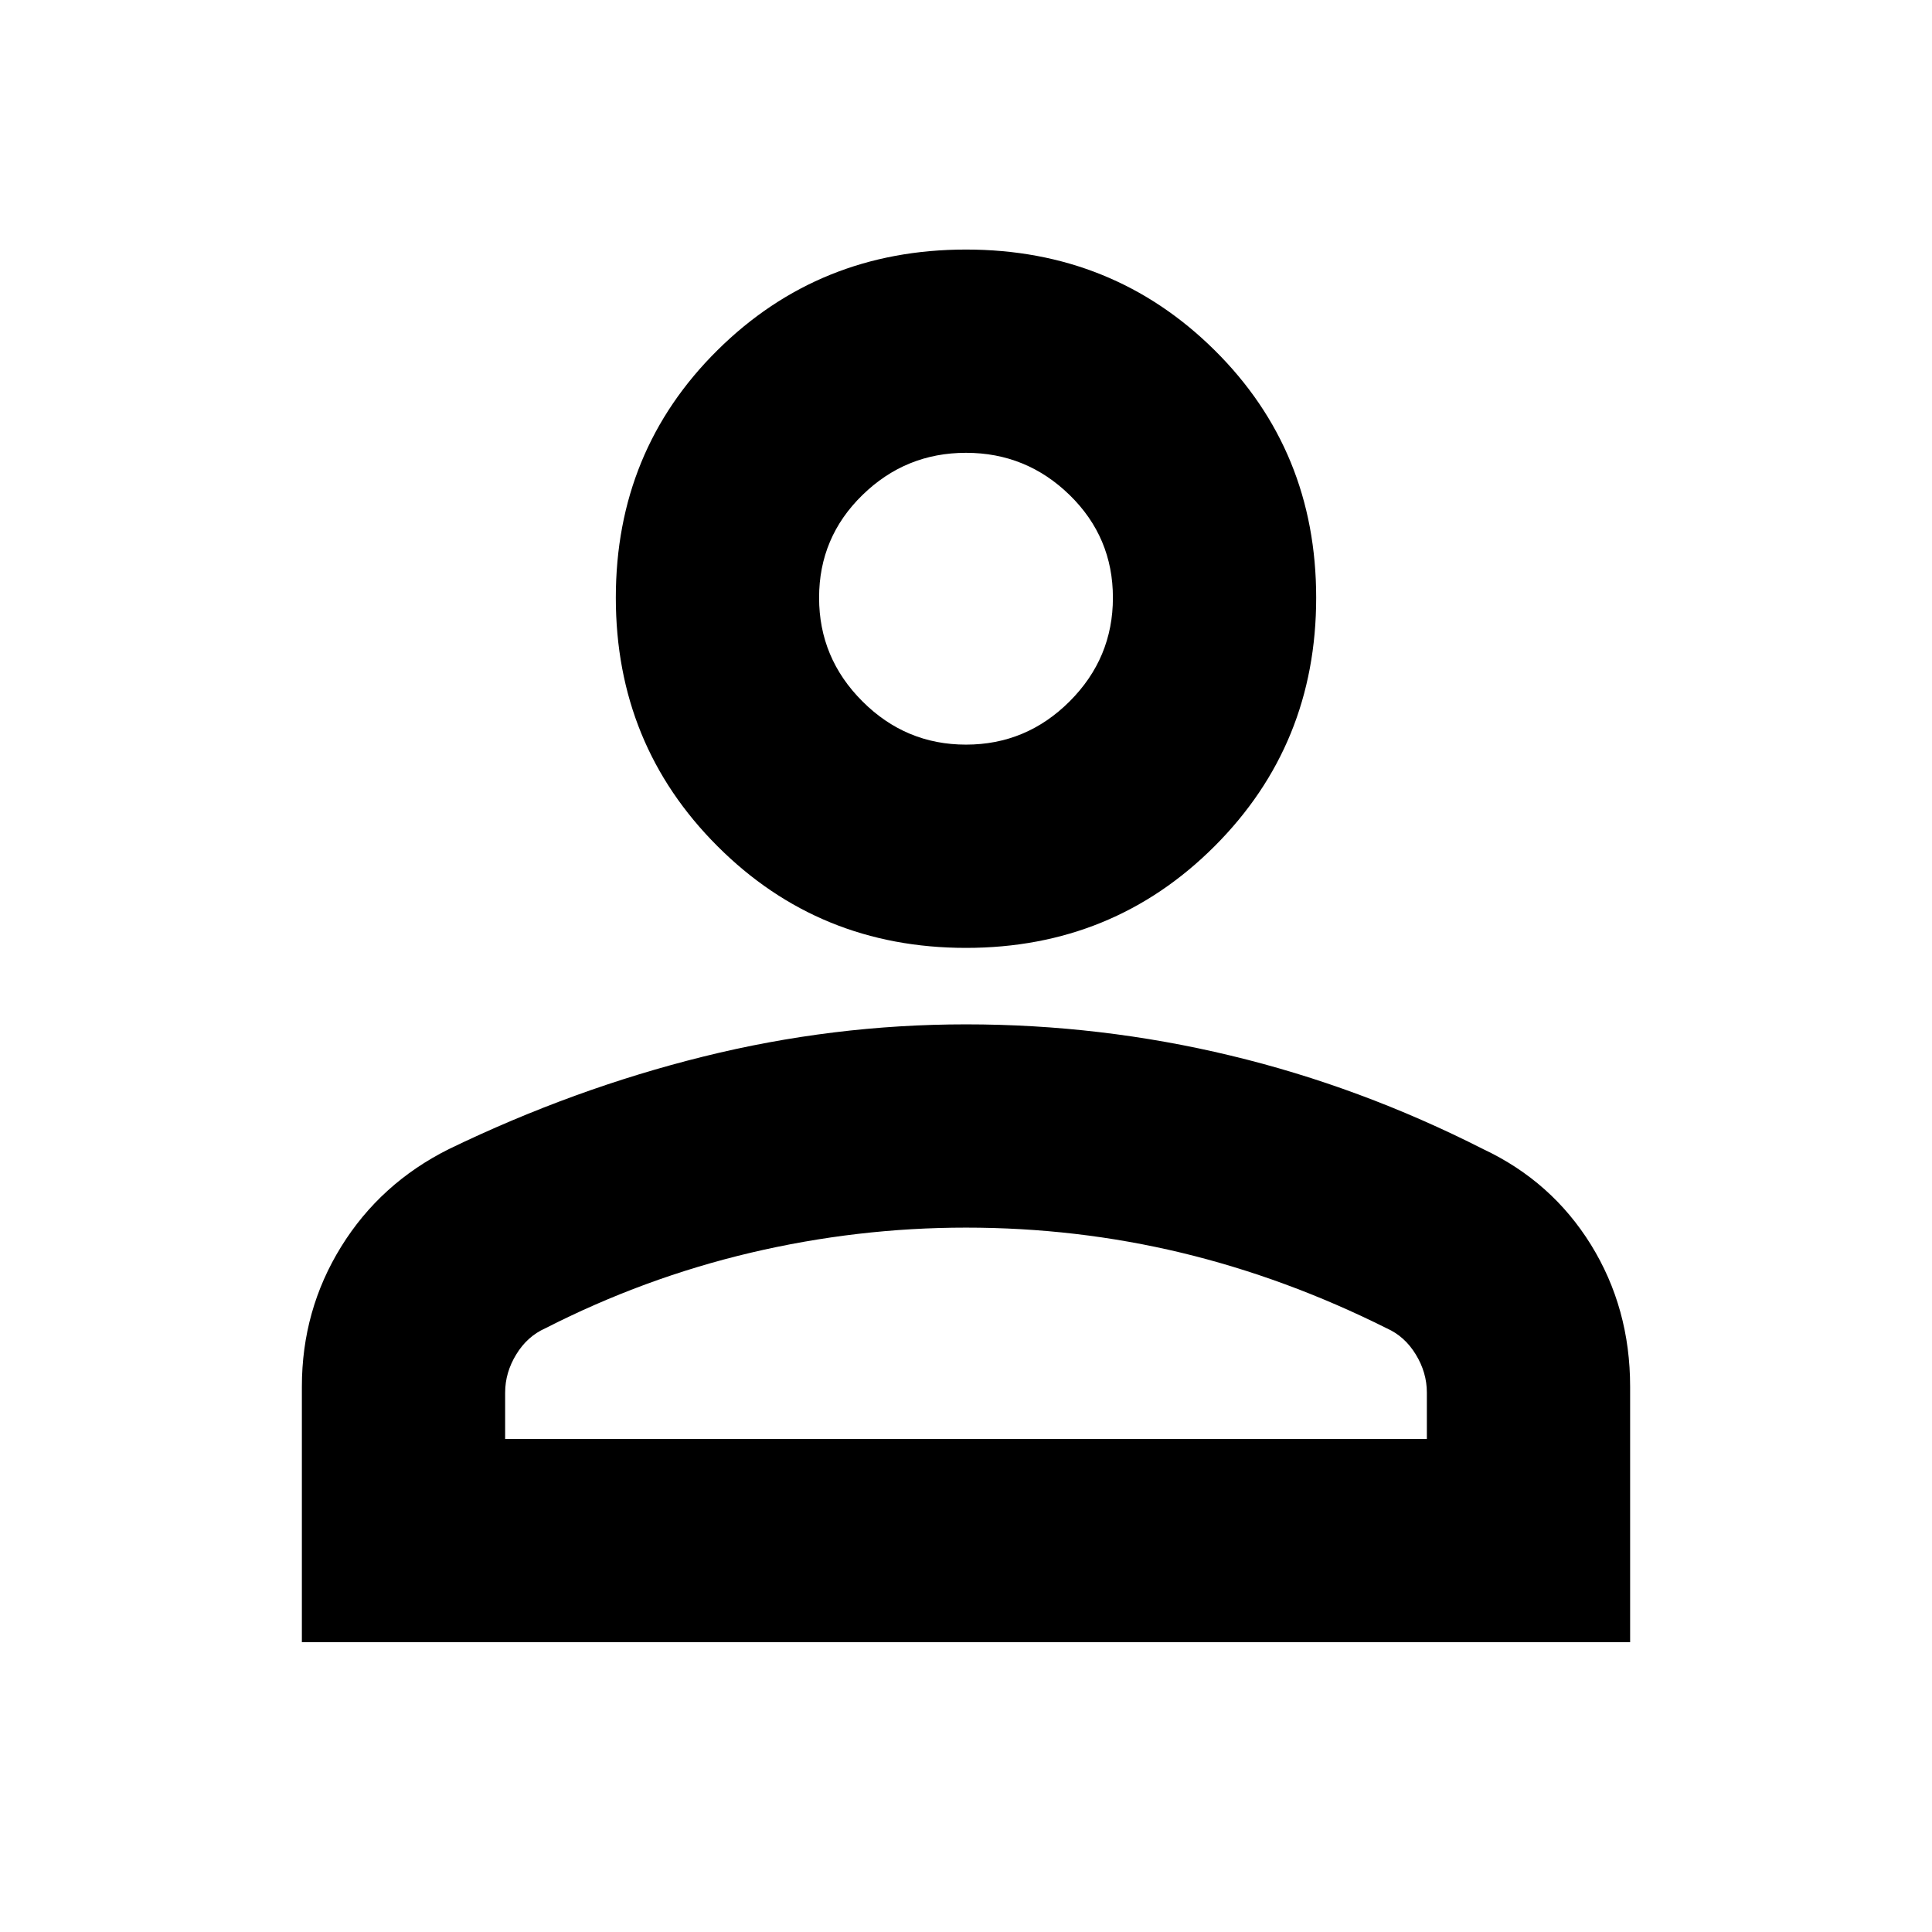 <svg xmlns="http://www.w3.org/2000/svg" height="24" width="24"><path d="M12 11.775q-1.825 0-3.087-1.263Q7.65 9.25 7.65 7.425q0-1.825 1.263-3.075Q10.175 3.1 12 3.1q1.825 0 3.088 1.25Q16.35 5.6 16.35 7.425q0 1.825-1.262 3.087-1.263 1.263-3.088 1.263ZM3.75 20.4v-3.175q0-.95.488-1.738.487-.787 1.337-1.212 1.55-.75 3.163-1.15 1.612-.4 3.262-.4 1.675 0 3.288.388 1.612.387 3.137 1.162.85.4 1.338 1.187.487.788.487 1.763V20.4Zm2.525-2.525h11.45V17.3q0-.25-.138-.475-.137-.225-.362-.325-1.25-.625-2.55-.938-1.3-.312-2.675-.312-1.35 0-2.675.312-1.325.313-2.55.938-.225.1-.362.325-.138.225-.138.475ZM12 9.25q.75 0 1.288-.538.537-.537.537-1.287 0-.75-.537-1.275-.538-.525-1.288-.525t-1.287.525q-.538.525-.538 1.275 0 .75.538 1.287.537.538 1.287.538Zm0-1.825Zm0 10.45Z"/></svg>